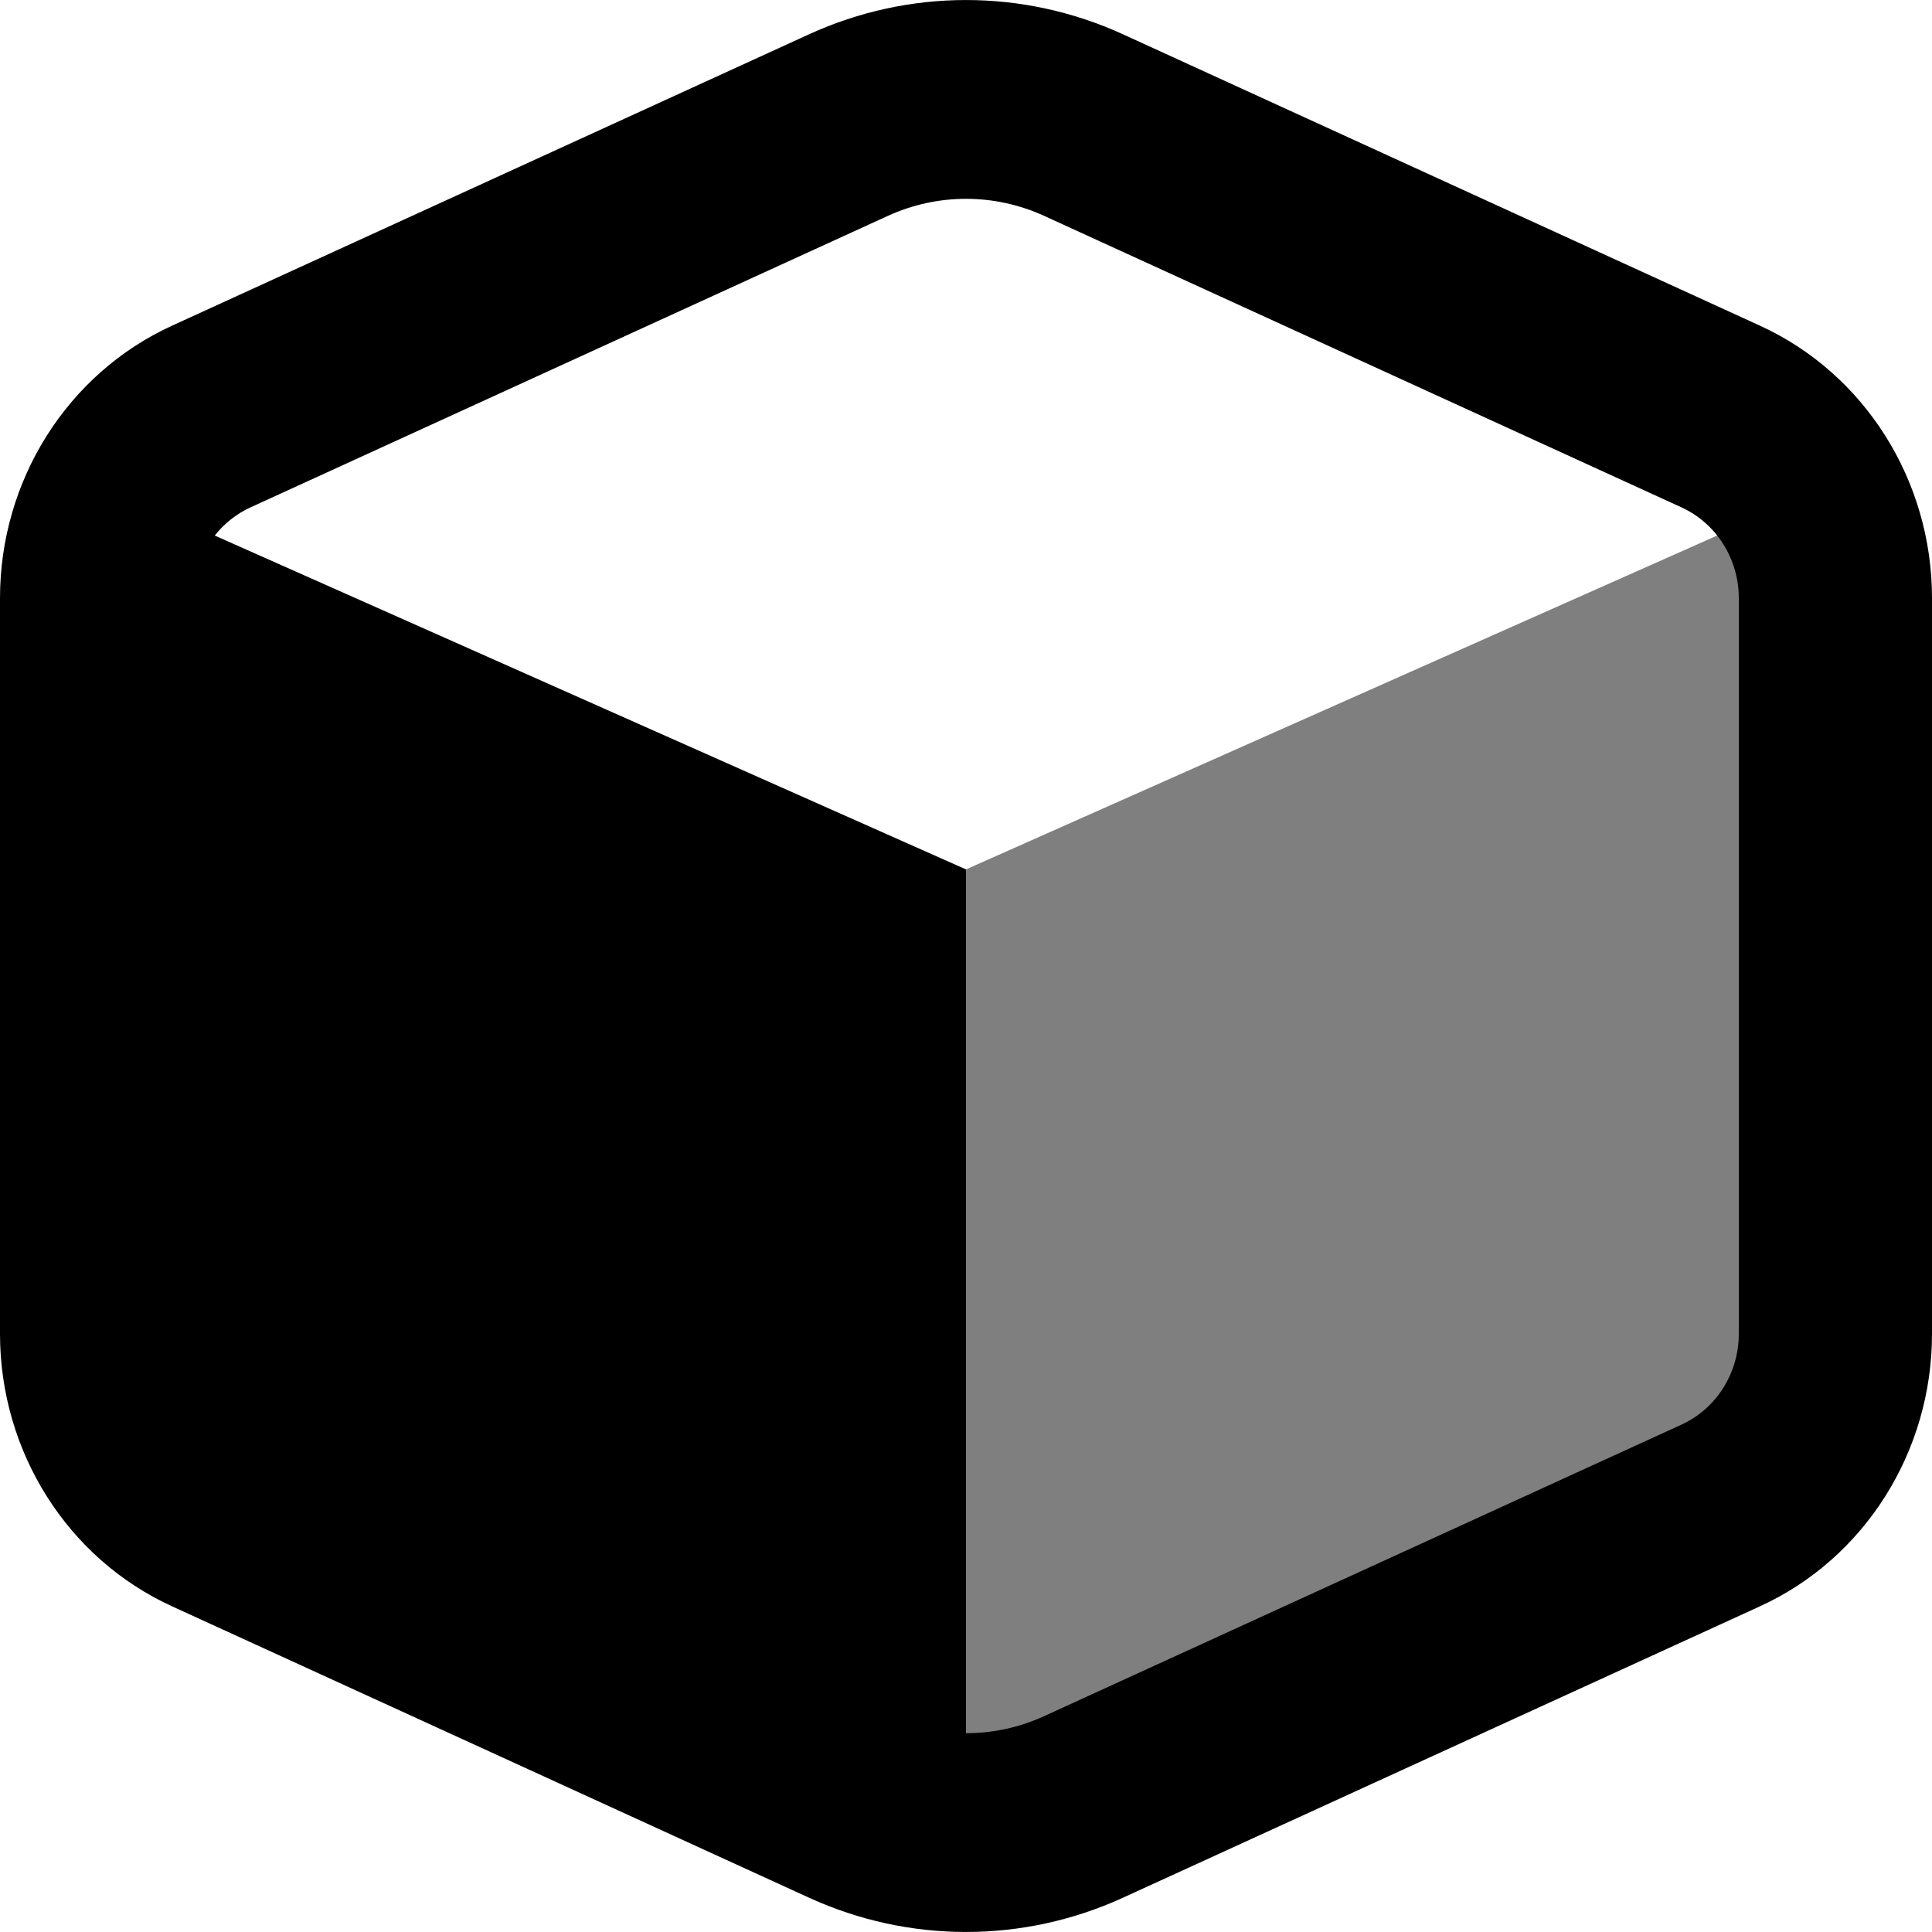 <svg width="20" height="20" viewBox="0 0 20 20" xmlns="http://www.w3.org/2000/svg">
<path opacity="0.5" d="M10 9L19 5V15L10 19V9Z"/>
<path fill-rule="evenodd" clip-rule="evenodd" d="M11.625 0.355C10.59 -0.118 9.41 -0.118 8.375 0.355L1.782 3.371C0.698 3.866 0 4.972 0 6.192V13.808C0 15.028 0.698 16.134 1.782 16.629L8.375 19.645C9.41 20.118 10.59 20.118 11.625 19.645L18.218 16.629C19.302 16.134 20 15.028 20 13.808V6.192C20 4.972 19.302 3.866 18.218 3.371L11.625 0.355ZM9.188 2.236C9.705 1.999 10.295 1.999 10.812 2.236L17.406 5.252C17.767 5.417 18 5.785 18 6.192V13.808C18 14.215 17.767 14.583 17.406 14.748L10.812 17.764C10.554 17.883 10.277 17.942 10 17.942V9L2.223 5.544C2.321 5.42 2.447 5.319 2.594 5.252L9.188 2.236Z"/>
</svg>
